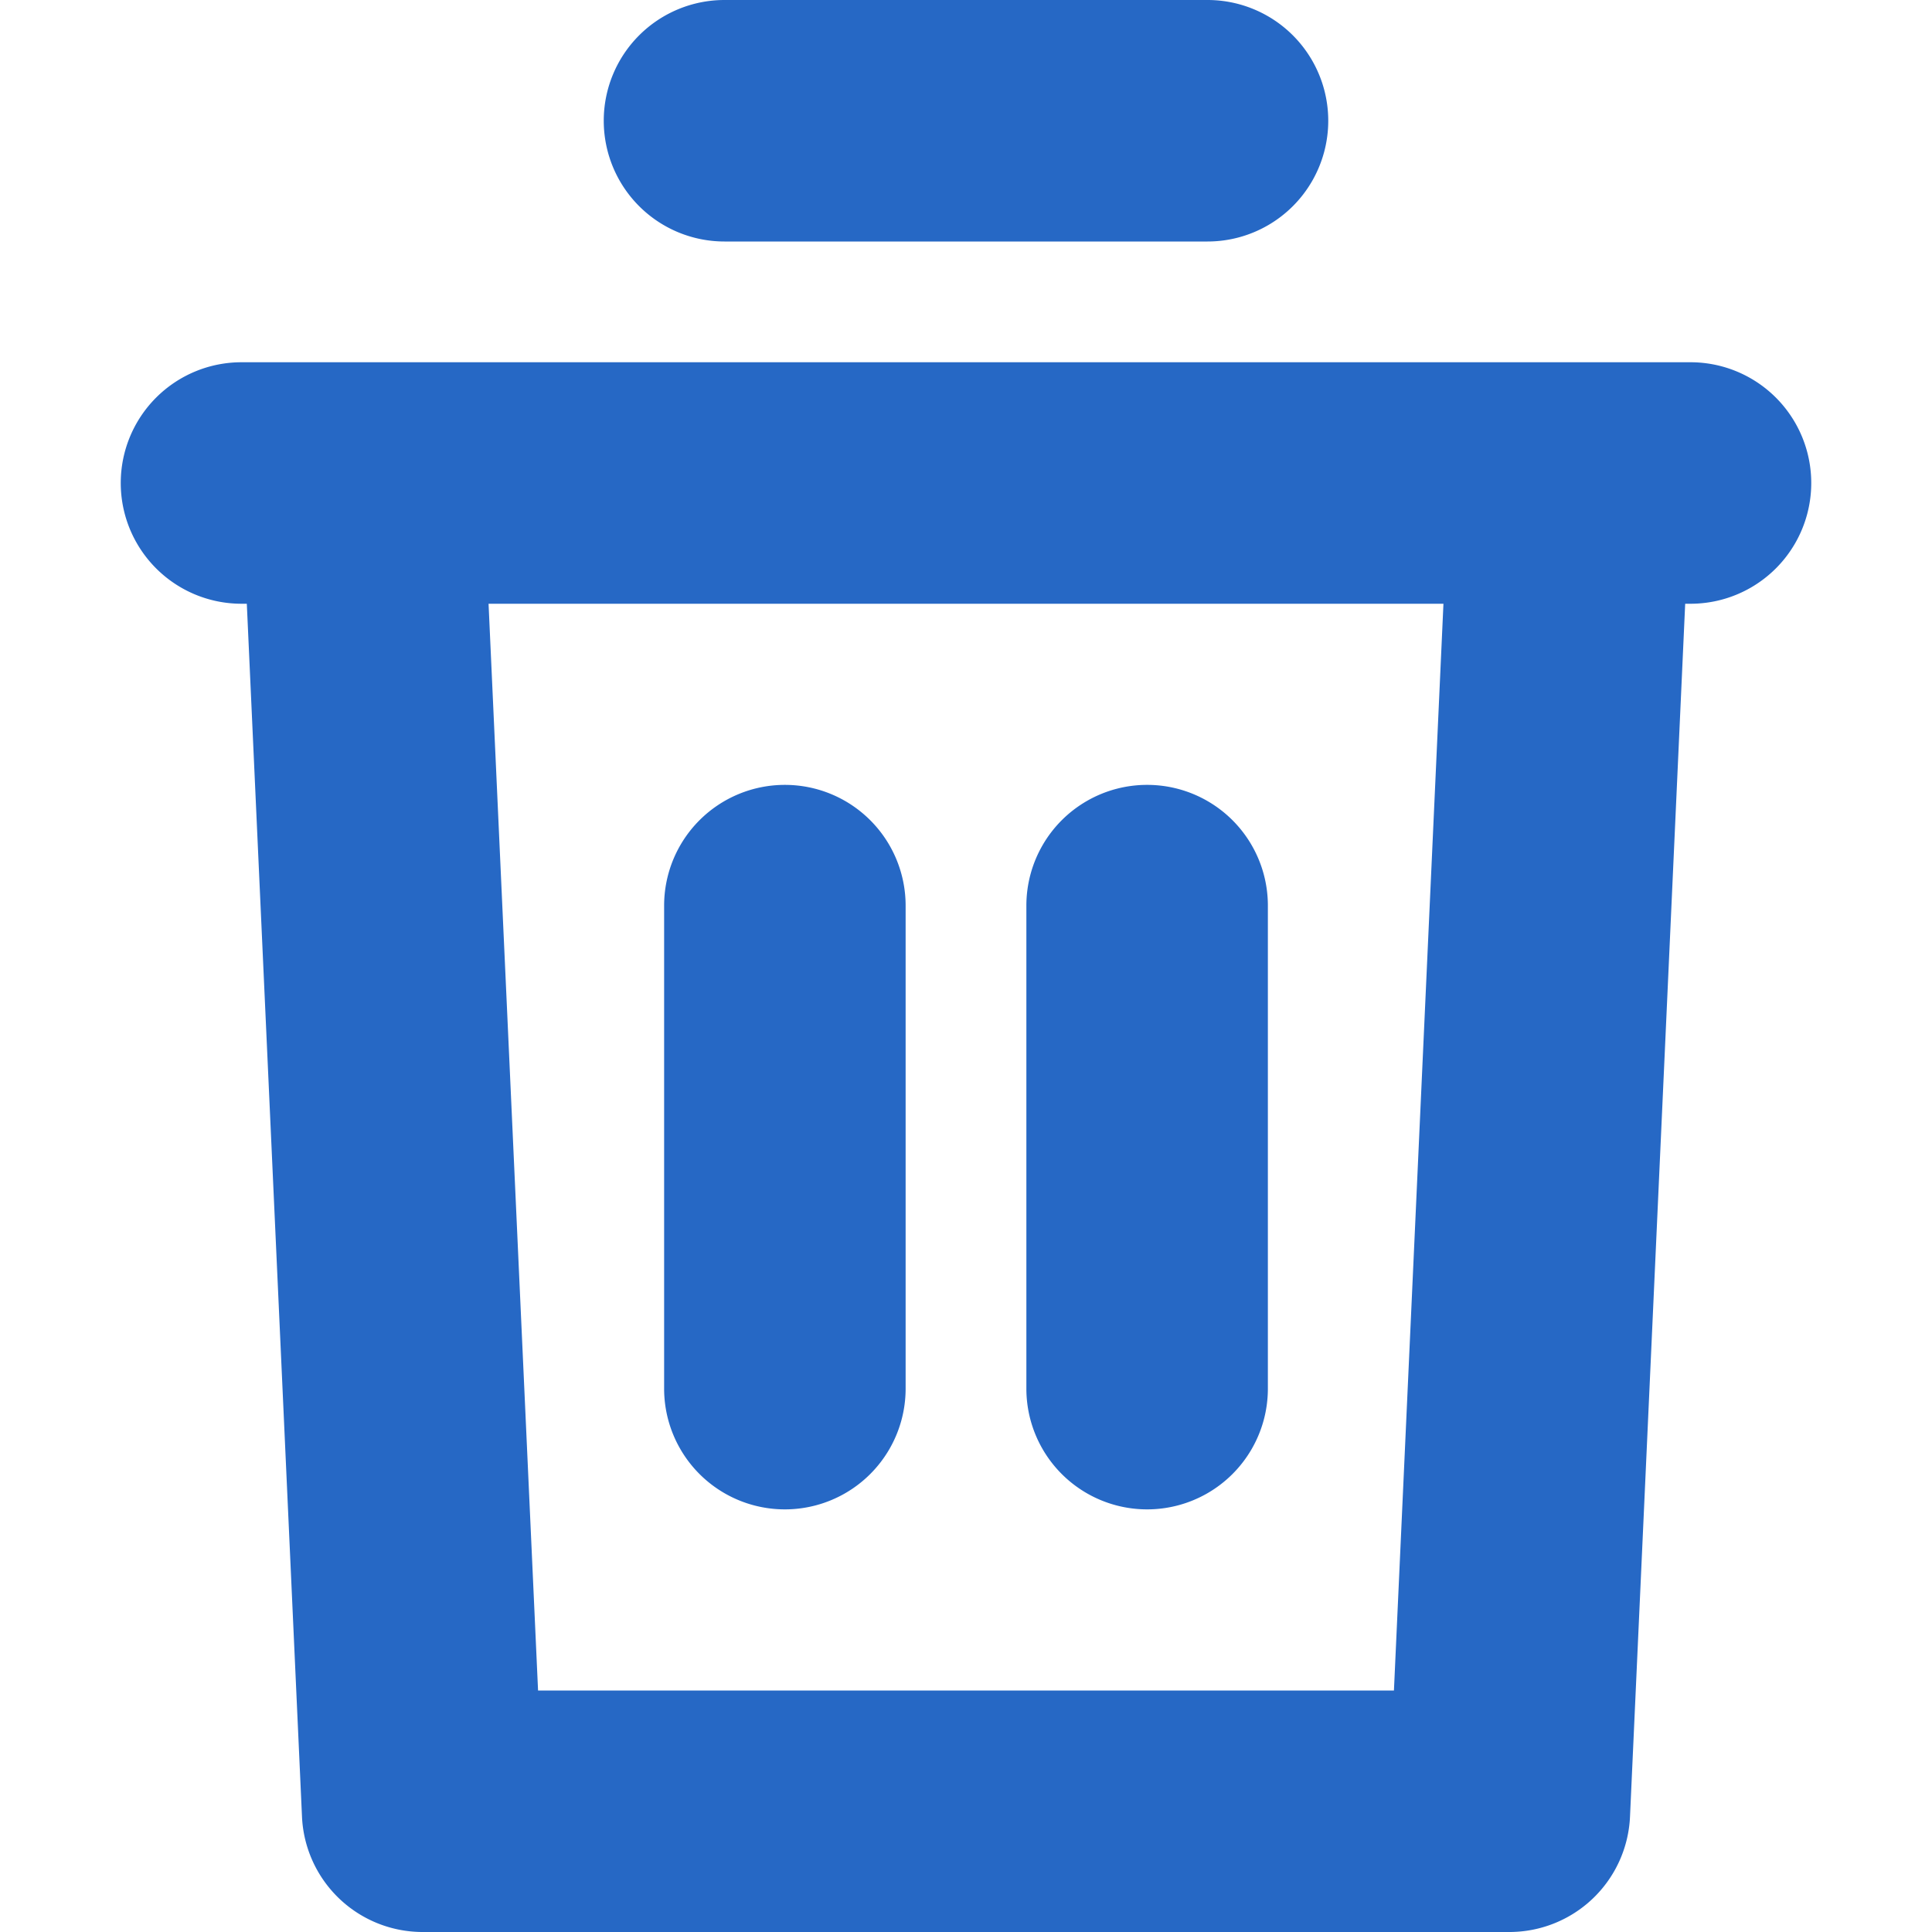 <svg xmlns="http://www.w3.org/2000/svg" fill="none" viewBox="0 0 16 16" class="acv-icon"><g fill="#2668C5" clip-path="url(#a)"><path d="M5 1a1 1 0 0 1 1-1h4a1 1 0 1 1 0 2H6a1 1 0 0 1-1-1ZM6.5 6.5a1 1 0 0 1 1 1v4a1 1 0 1 1-2 0v-4a1 1 0 0 1 1-1ZM10.5 7.5a1 1 0 1 0-2 0v4a1 1 0 1 0 2 0v-4Z"/><path fill-rule="evenodd" d="M1 4a1 1 0 0 1 1-1h12a1 1 0 1 1 0 2h-.044l-.457 10.045A1 1 0 0 1 12.5 16h-9a1 1 0 0 1-.999-.955L2.044 5H2a1 1 0 0 1-1-1Zm3.046 1 .41 9h7.088l.41-9H4.045Z" clip-rule="evenodd"/></g><defs><clipPath id="a"><path fill="#fff" d="M0 0h16v16H0z"/></clipPath></defs></svg>